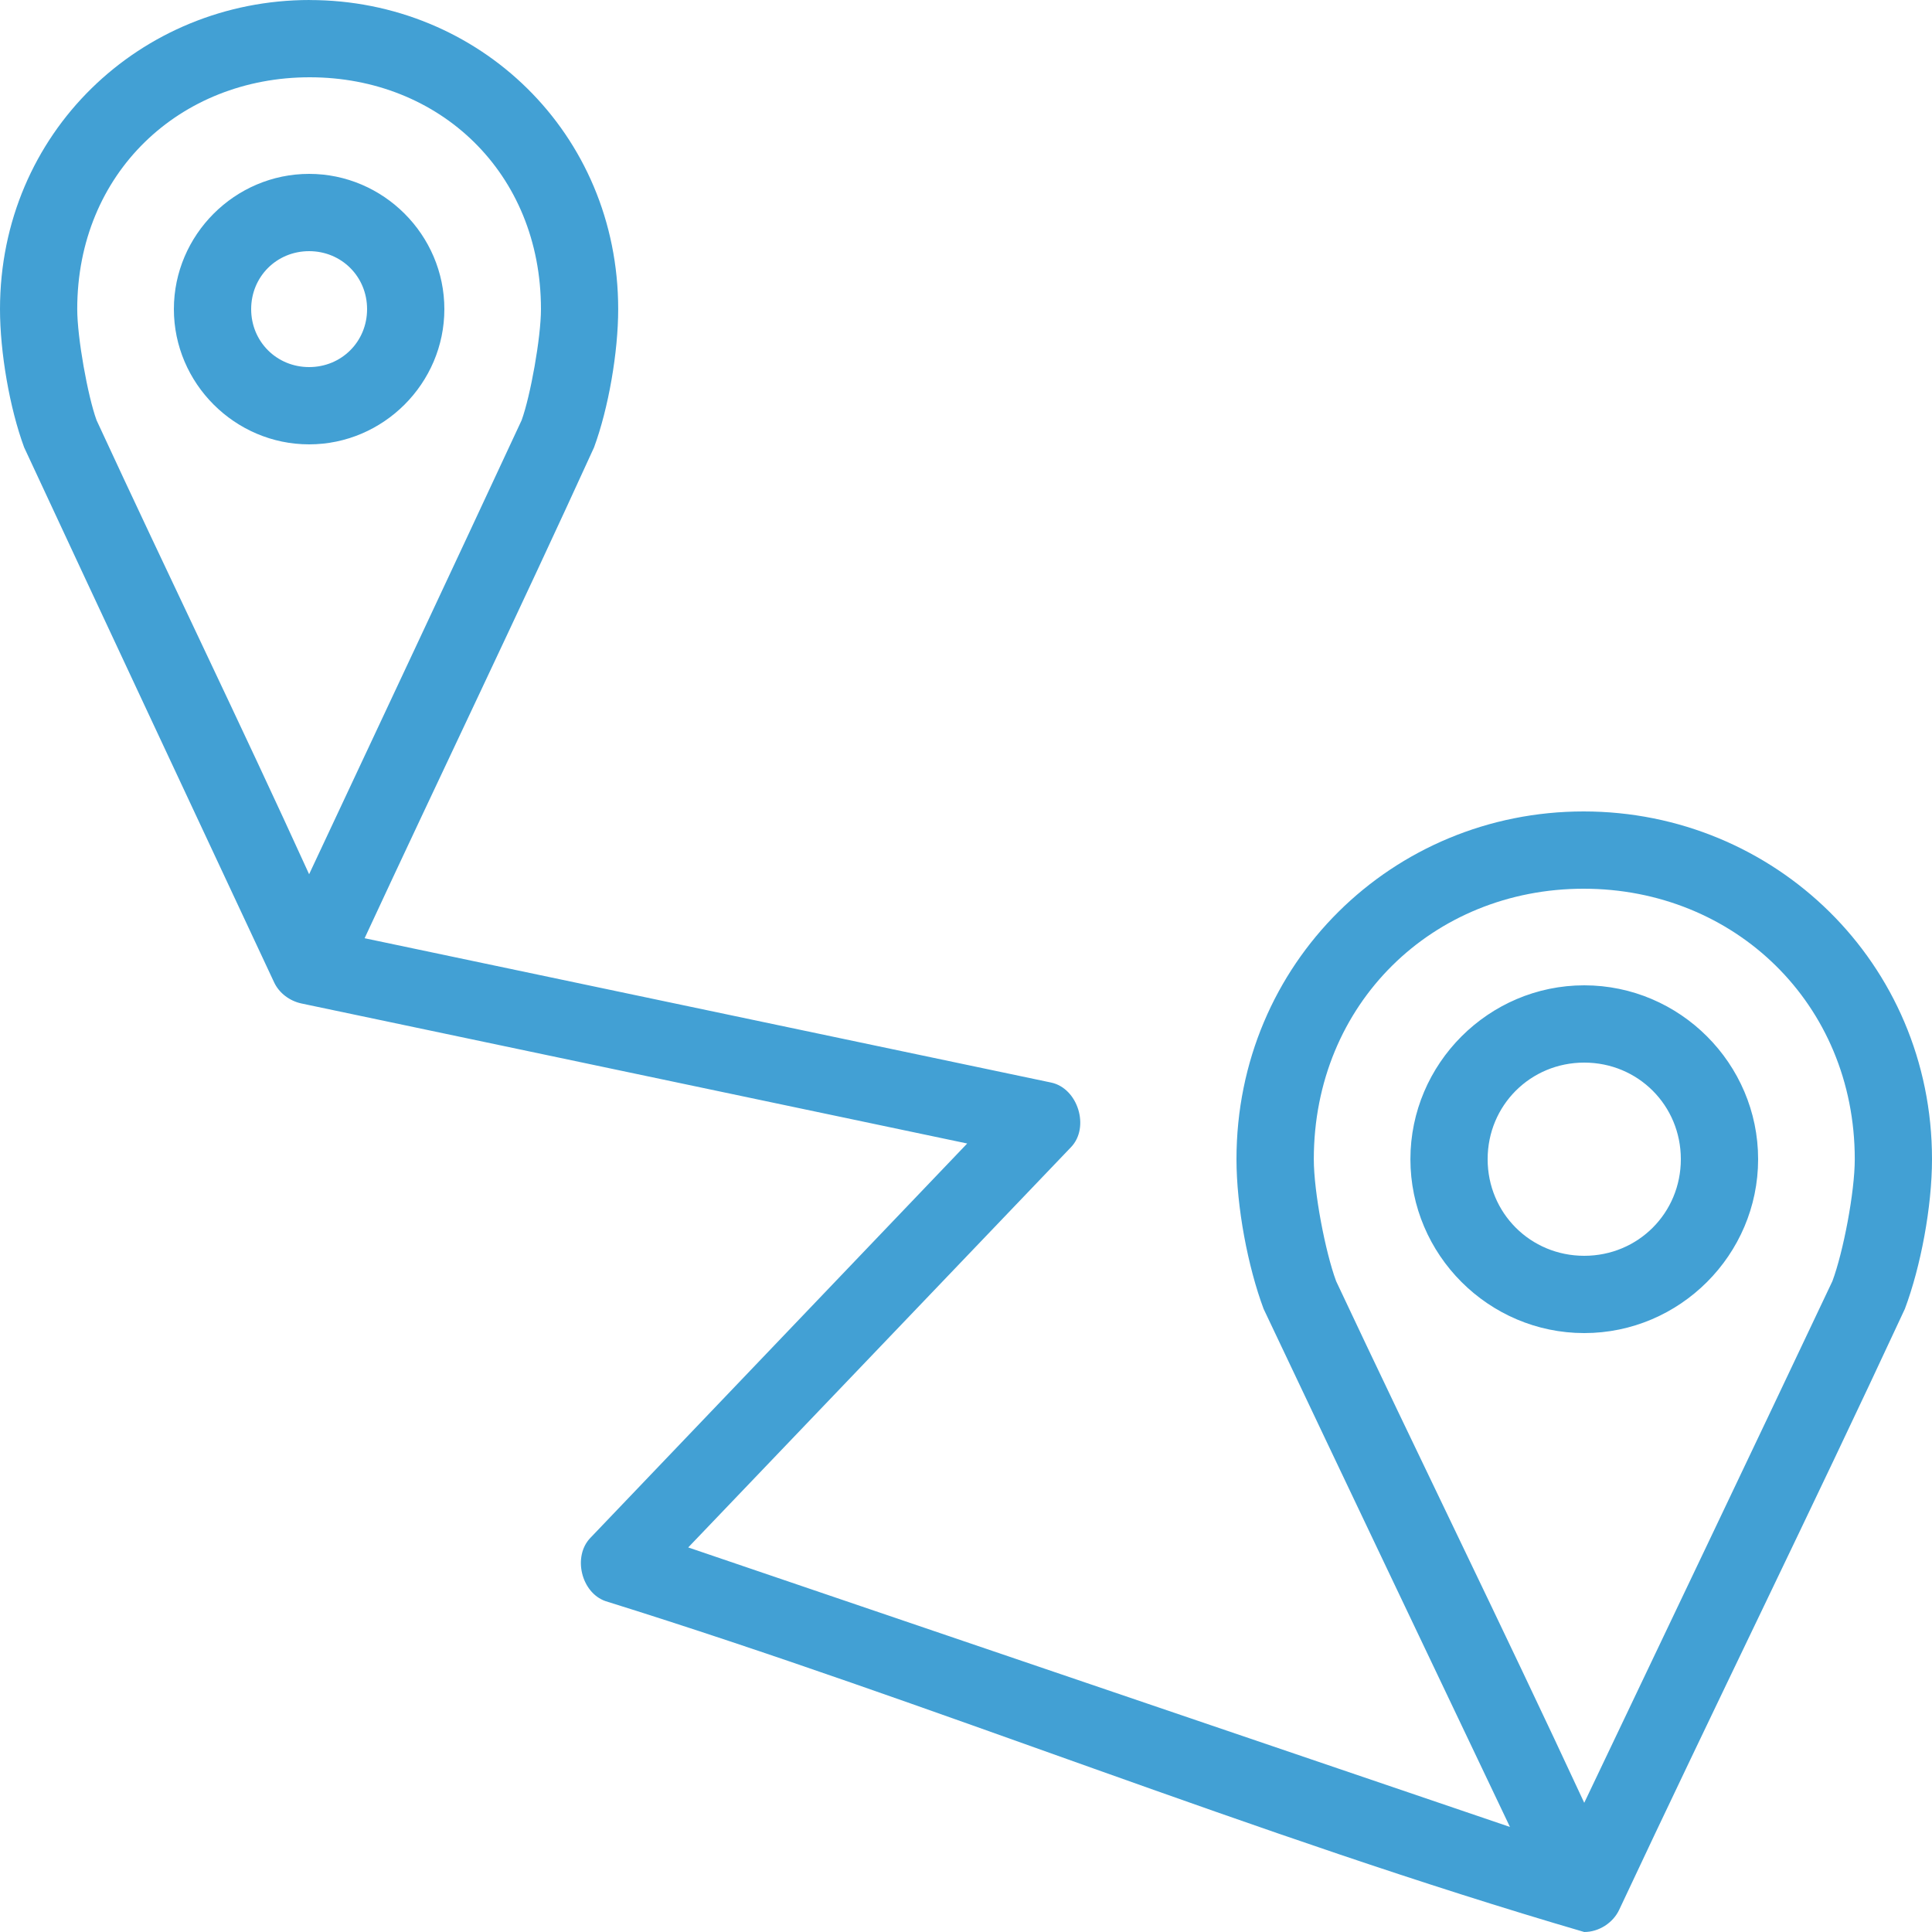 <svg width="30" height="30" viewBox="0 0 40 40" fill="none" xmlns="http://www.w3.org/2000/svg">
<path d="M6.412 0C2.912 0 0 2.749 0 6.4C0 7.292 0.199 8.449 0.5 9.263C2.216 12.952 3.95 16.648 5.675 20.338C5.78 20.562 5.996 20.722 6.237 20.775L20.025 23.675L12.225 31.838C11.852 32.222 12.032 32.975 12.537 33.15C19.328 35.267 25.997 38.012 32.8 40C33.103 40 33.397 39.812 33.525 39.537C35.472 35.383 37.508 31.257 39.438 27.1C39.766 26.226 40 24.987 40 24C40 19.938 36.739 16.8 32.787 16.8C28.836 16.8 25.6 19.94 25.6 24C25.6 24.988 25.836 26.228 26.162 27.1C27.854 30.673 29.561 34.25 31.262 37.825L14.249 32.038L22.174 23.751C22.568 23.341 22.318 22.53 21.762 22.413L7.549 19.425C9.123 16.034 10.75 12.659 12.299 9.263C12.598 8.452 12.799 7.293 12.799 6.401C12.799 2.752 9.912 0.001 6.411 0.001L6.412 0ZM6.412 1.6C9.098 1.6 11.2 3.575 11.2 6.4C11.2 6.991 10.982 8.198 10.8 8.7C9.342 11.835 7.868 14.968 6.4 18.1C4.966 14.952 3.482 11.908 1.999 8.7C1.817 8.2 1.599 6.993 1.599 6.4C1.599 3.577 3.727 1.6 6.412 1.6ZM6.4 3.6C4.863 3.6 3.6 4.863 3.6 6.4C3.6 7.937 4.863 9.2 6.4 9.2C7.937 9.2 9.2 7.937 9.2 6.4C9.2 4.863 7.937 3.6 6.4 3.6ZM6.4 5.2C7.072 5.2 7.6 5.728 7.6 6.4C7.6 7.072 7.072 7.6 6.4 7.6C5.728 7.6 5.2 7.072 5.2 6.4C5.2 5.728 5.728 5.2 6.4 5.2ZM32.788 18.4C35.907 18.4 38.401 20.779 38.401 24C38.401 24.683 38.162 25.924 37.938 26.525C36.235 30.126 34.514 33.726 32.8 37.325C31.122 33.71 29.327 30.066 27.663 26.525C27.44 25.923 27.201 24.682 27.201 24C27.201 20.776 29.669 18.4 32.788 18.4ZM32.8 20.4C30.822 20.4 29.201 22.021 29.201 24C29.201 25.979 30.822 27.6 32.8 27.6C34.779 27.6 36.4 25.979 36.4 24C36.4 22.021 34.779 20.4 32.8 20.4ZM32.8 22C33.915 22 34.8 22.886 34.8 24C34.8 25.114 33.915 26 32.8 26C31.686 26 30.8 25.114 30.8 24C30.8 22.886 31.686 22 32.8 22Z" fill="#42A0D4"/>
</svg>


